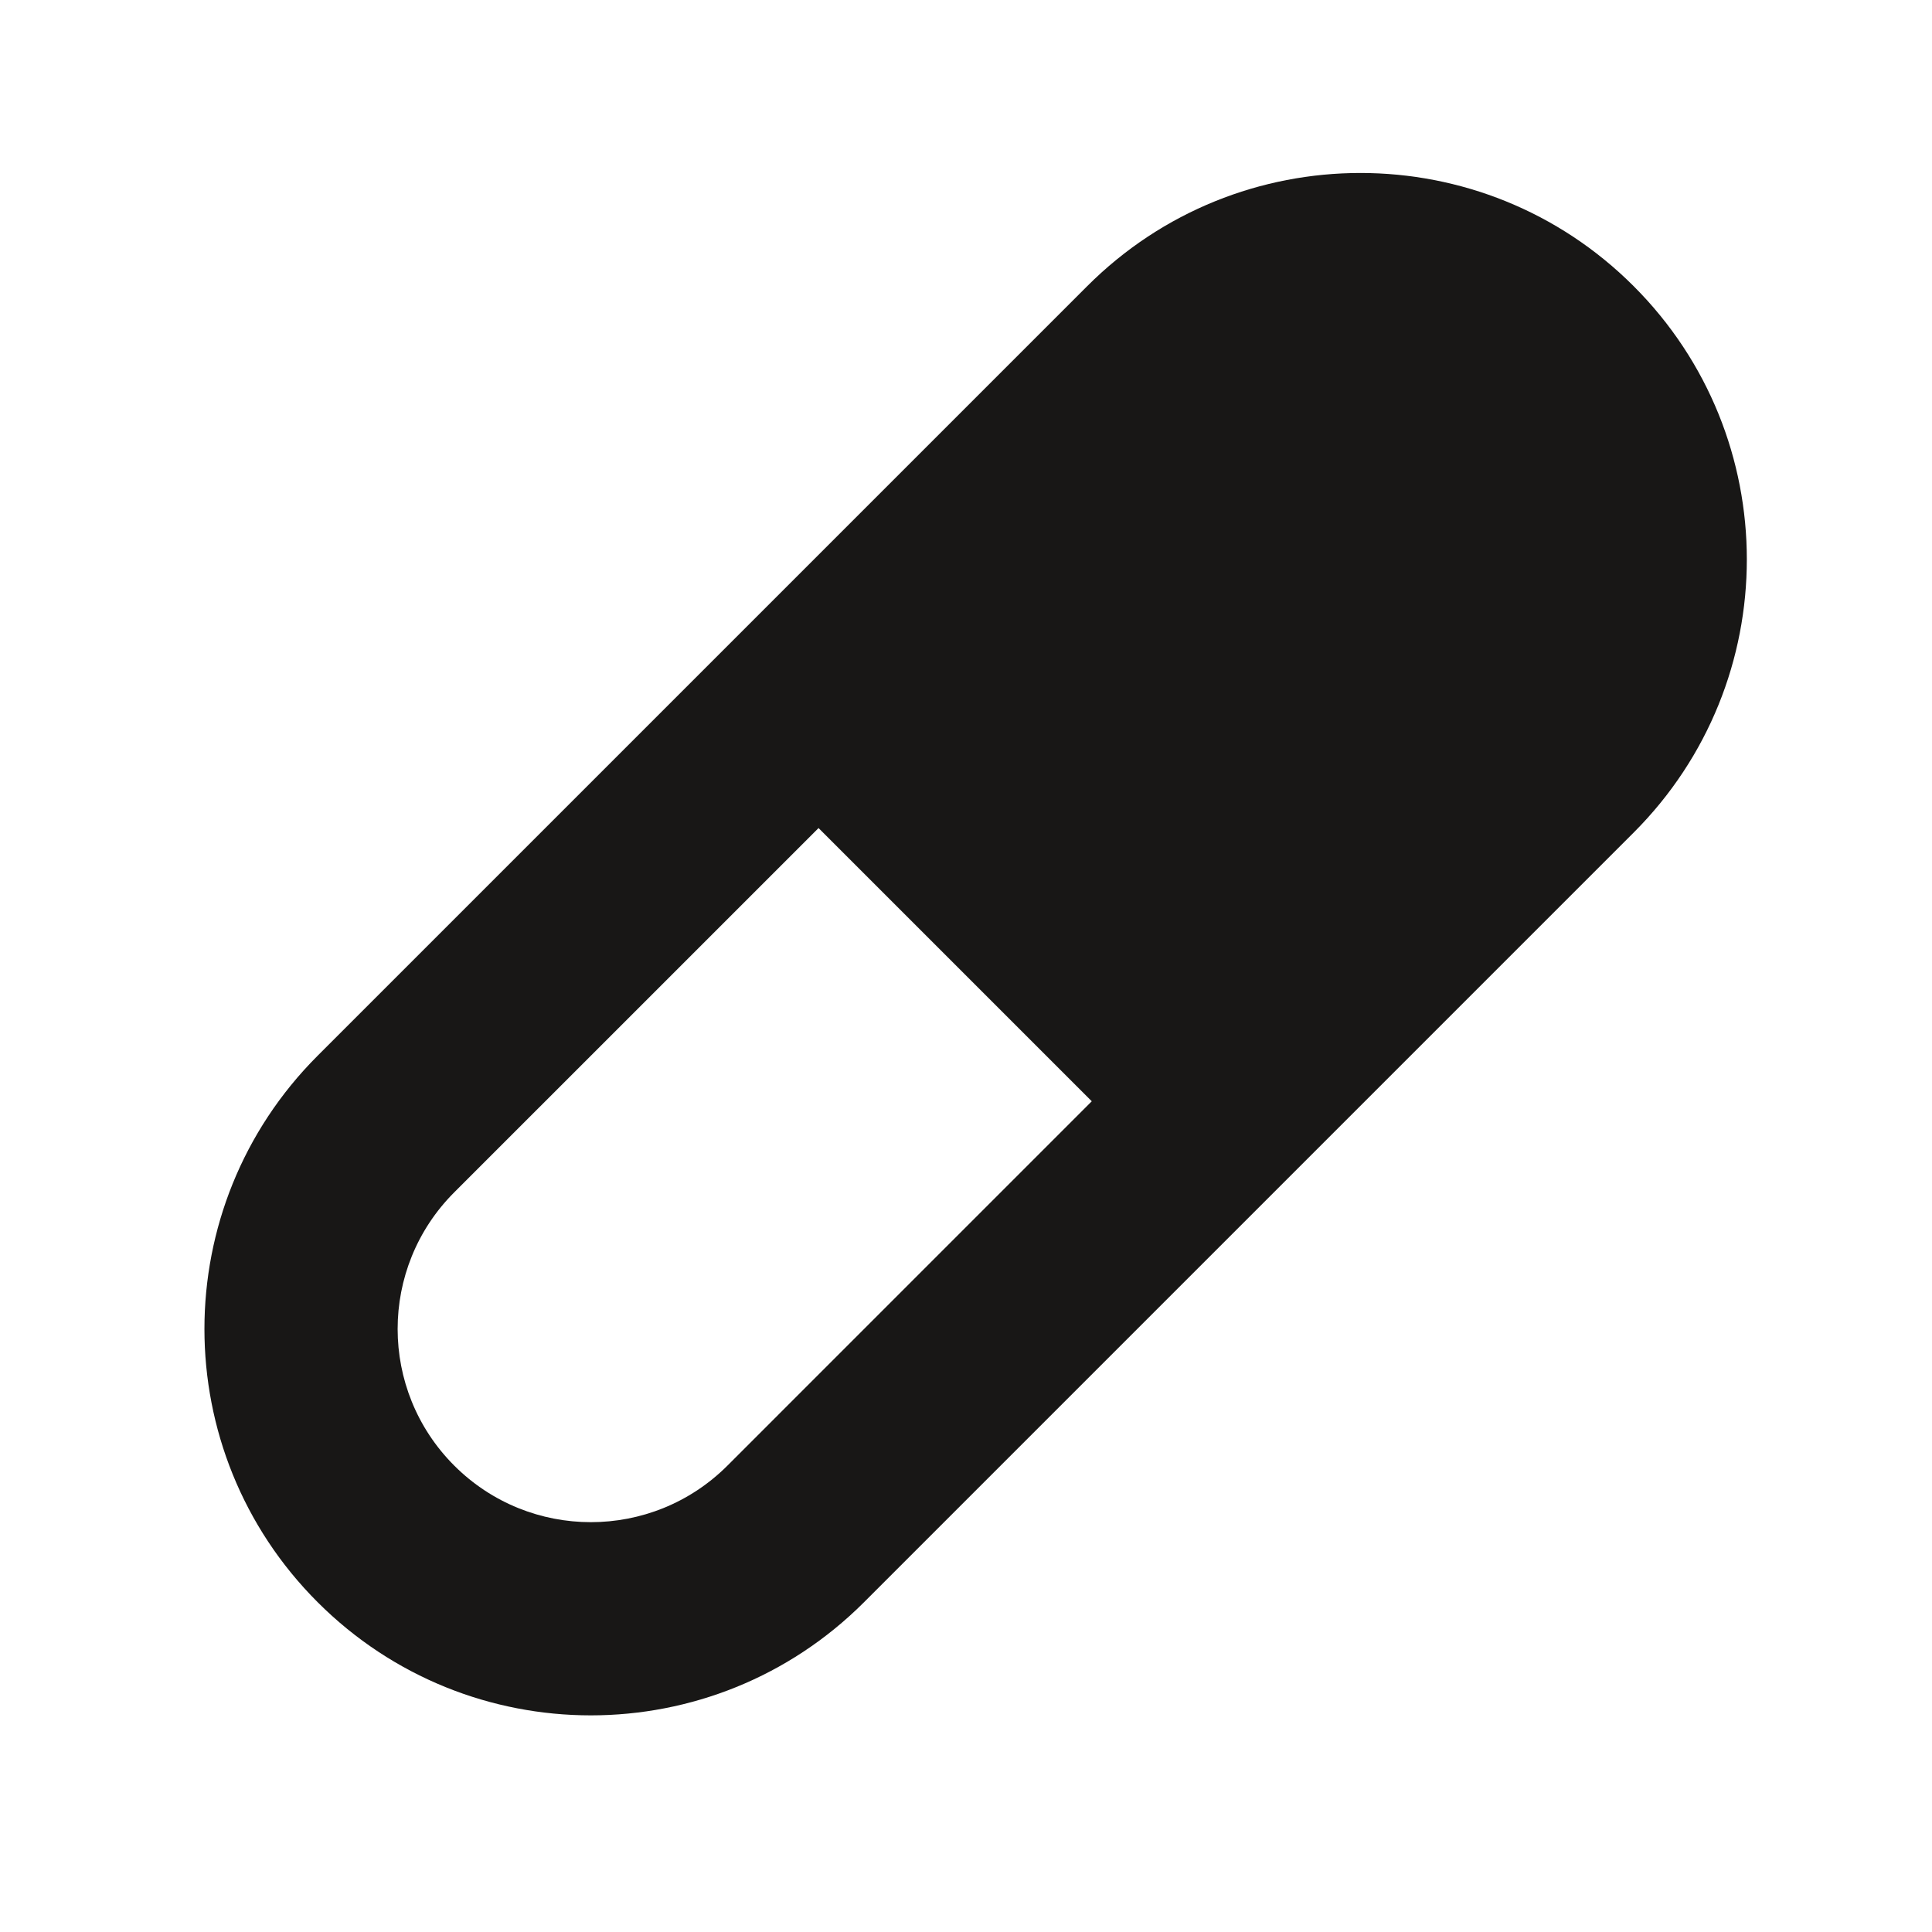 <?xml version="1.0" encoding="utf-8"?>
<!-- Generator: Adobe Illustrator 16.0.4, SVG Export Plug-In . SVG Version: 6.00 Build 0)  -->
<!DOCTYPE svg PUBLIC "-//W3C//DTD SVG 1.1//EN" "http://www.w3.org/Graphics/SVG/1.1/DTD/svg11.dtd">
<svg version="1.1" id="Ebene_1" xmlns="http://www.w3.org/2000/svg" xmlns:xlink="http://www.w3.org/1999/xlink" x="0px" y="0px"
	 width="150px" height="150px" viewBox="0 0 150 150" enable-background="new 0 0 150 150" xml:space="preserve">
<path fill="#181716" d="M67.086,124.393l59.75-59.75c11.717-11.716,11.717-30.71,0-42.426c-11.715-11.716-30.71-11.716-42.426,0
	l-59.75,59.75c-11.717,11.716-11.717,30.711,0,42.426C36.375,136.11,55.37,136.11,67.086,124.393z M35.266,92.574L63.551,64.29
	l21.213,21.213l-28.284,28.285c-5.858,5.857-15.355,5.857-21.214,0C29.408,107.929,29.408,98.432,35.266,92.574z"/>
</svg>

